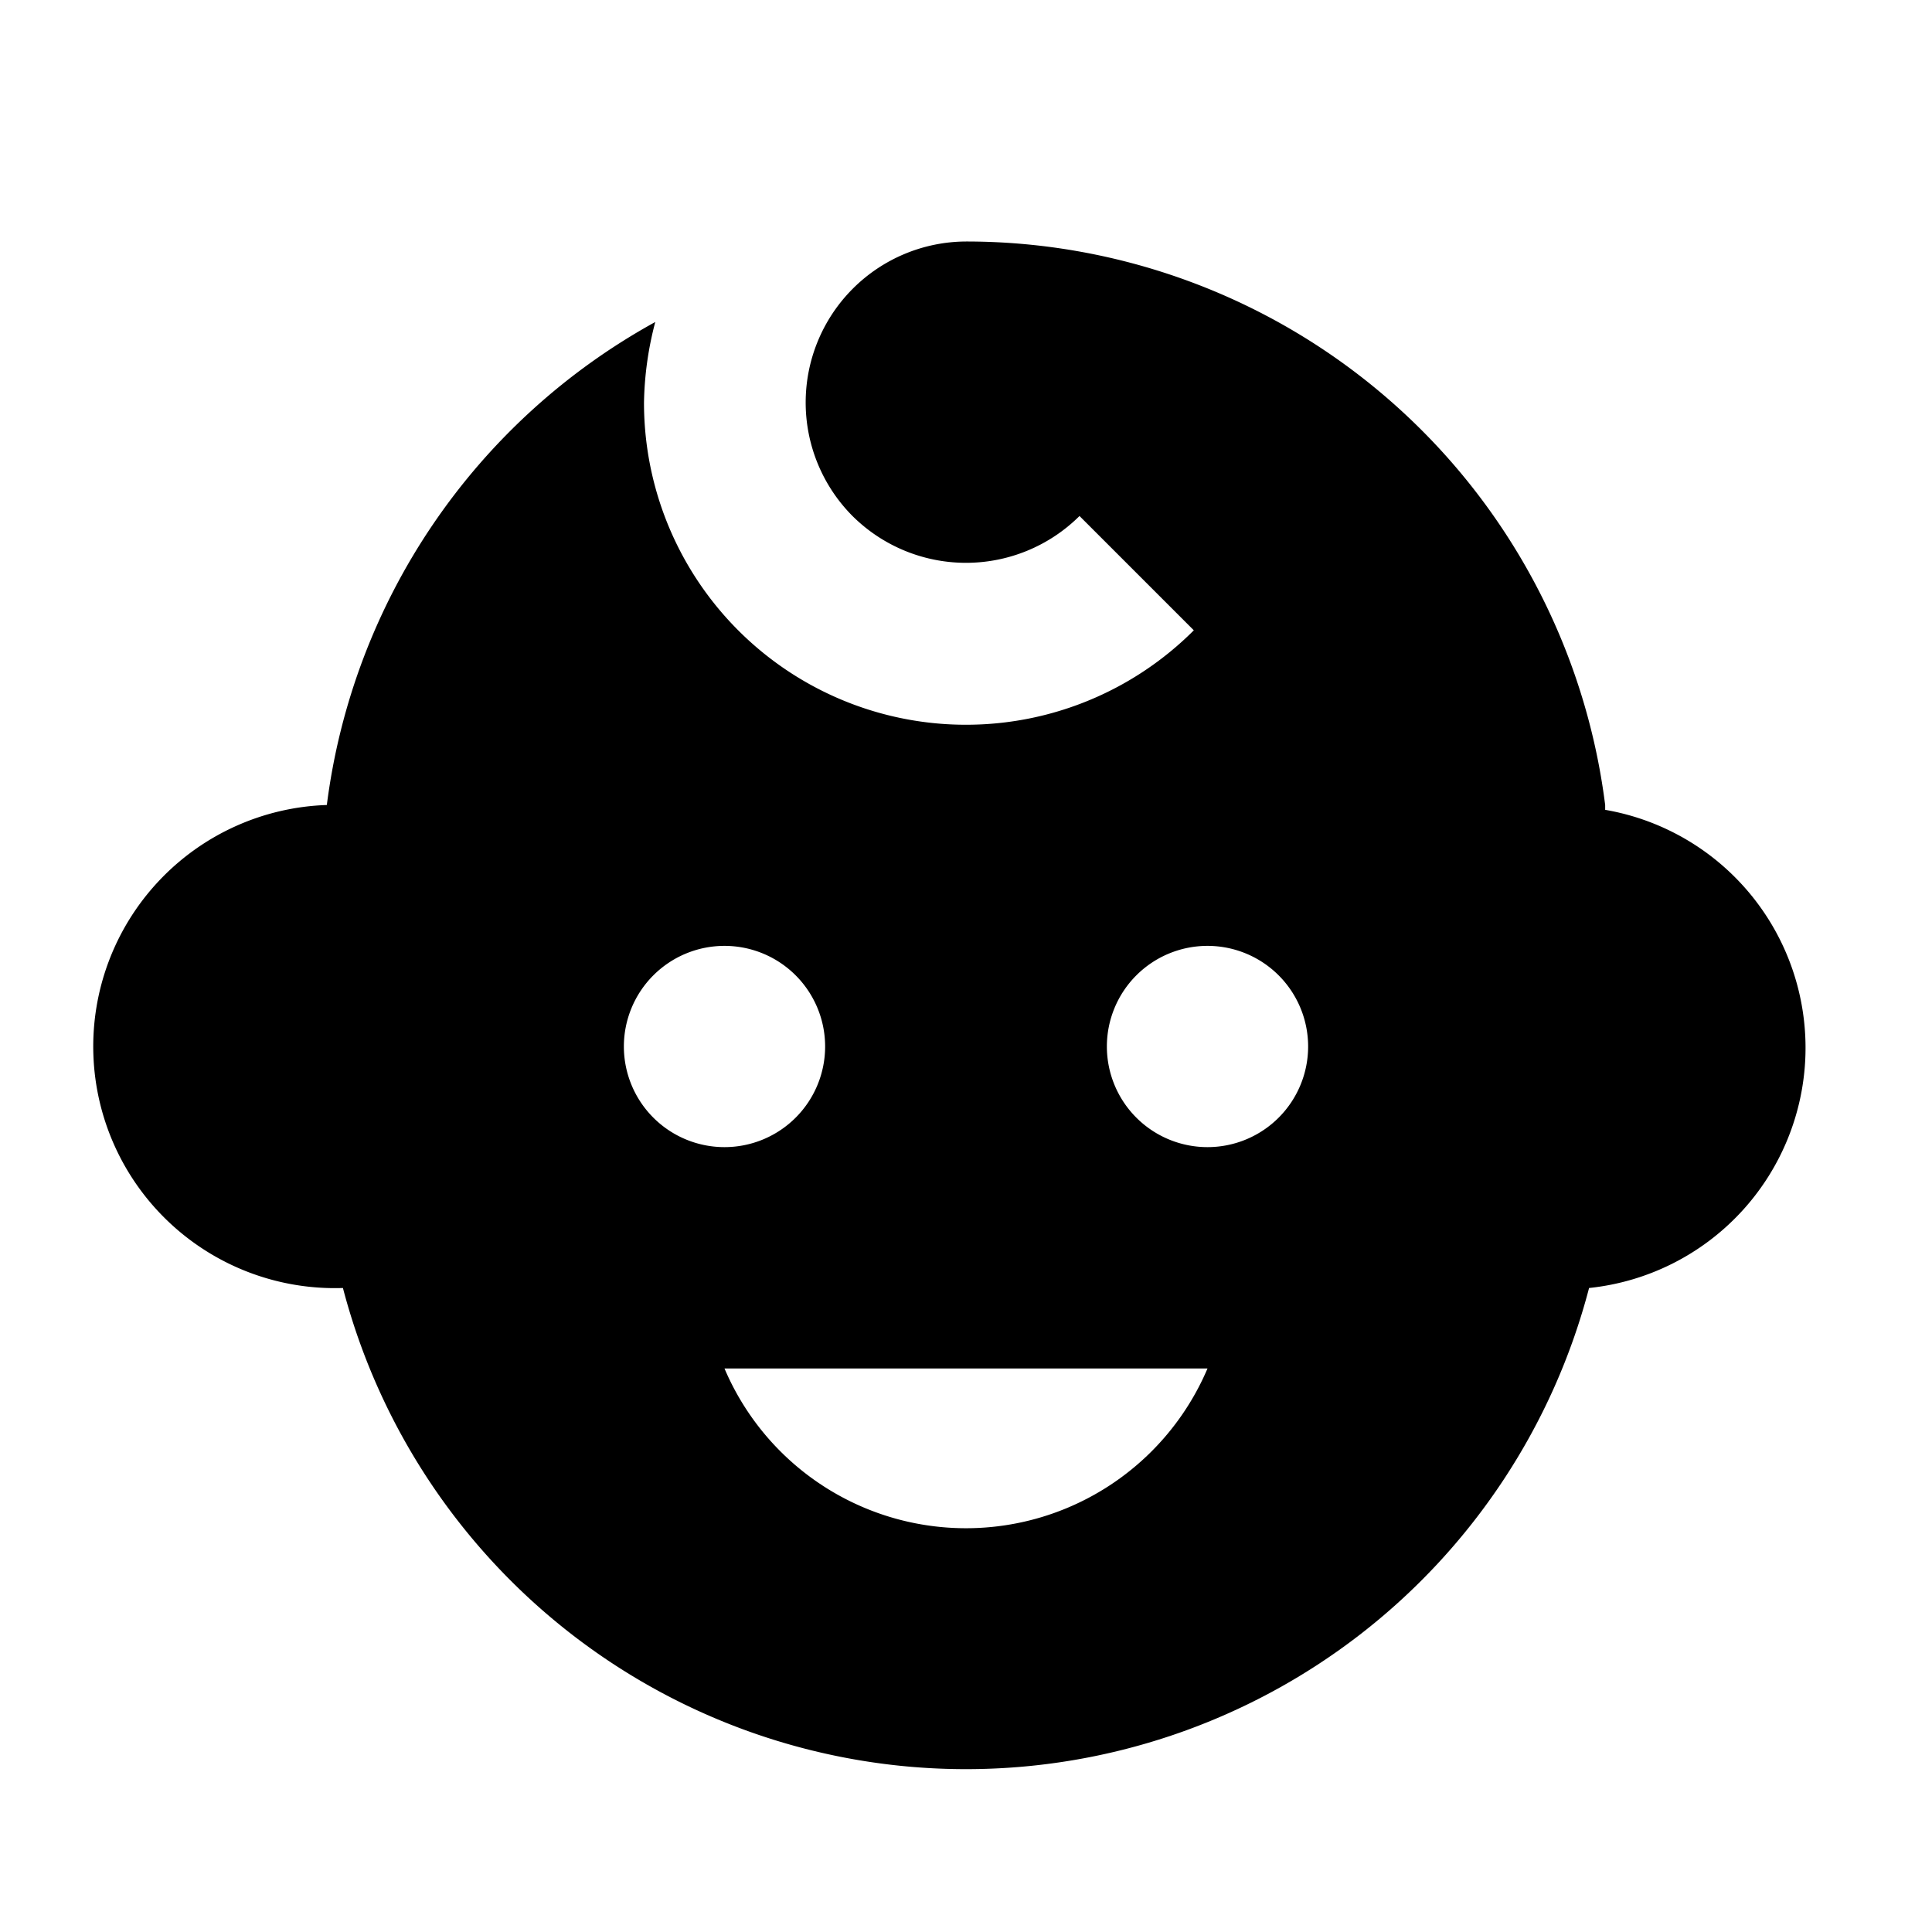 <svg id="Layer_1" data-name="Layer 1" xmlns="http://www.w3.org/2000/svg" viewBox="0 0 24 24"><title>iconoteka_face_child__child_care__babysitter_b_f</title><path d="M19.94,10A8,8,0,0,0,12,3a2,2,0,0,0-1.41,3.41,2,2,0,0,0,2.82,0l1.42,1.42A4,4,0,0,1,8,5a4.16,4.16,0,0,1,.14-1,8,8,0,0,0-4.08,6A3,3,0,0,0,4.26,16a8,8,0,0,0,15.48,0,3,3,0,0,0,.2-5.94ZM7.75,13A1.25,1.25,0,1,1,9,14.25,1.25,1.25,0,0,1,7.75,13ZM9,17h6A3.26,3.26,0,0,1,9,17Zm6-2.75A1.25,1.25,0,1,1,16.25,13,1.25,1.25,0,0,1,15,14.25Z"/></svg>